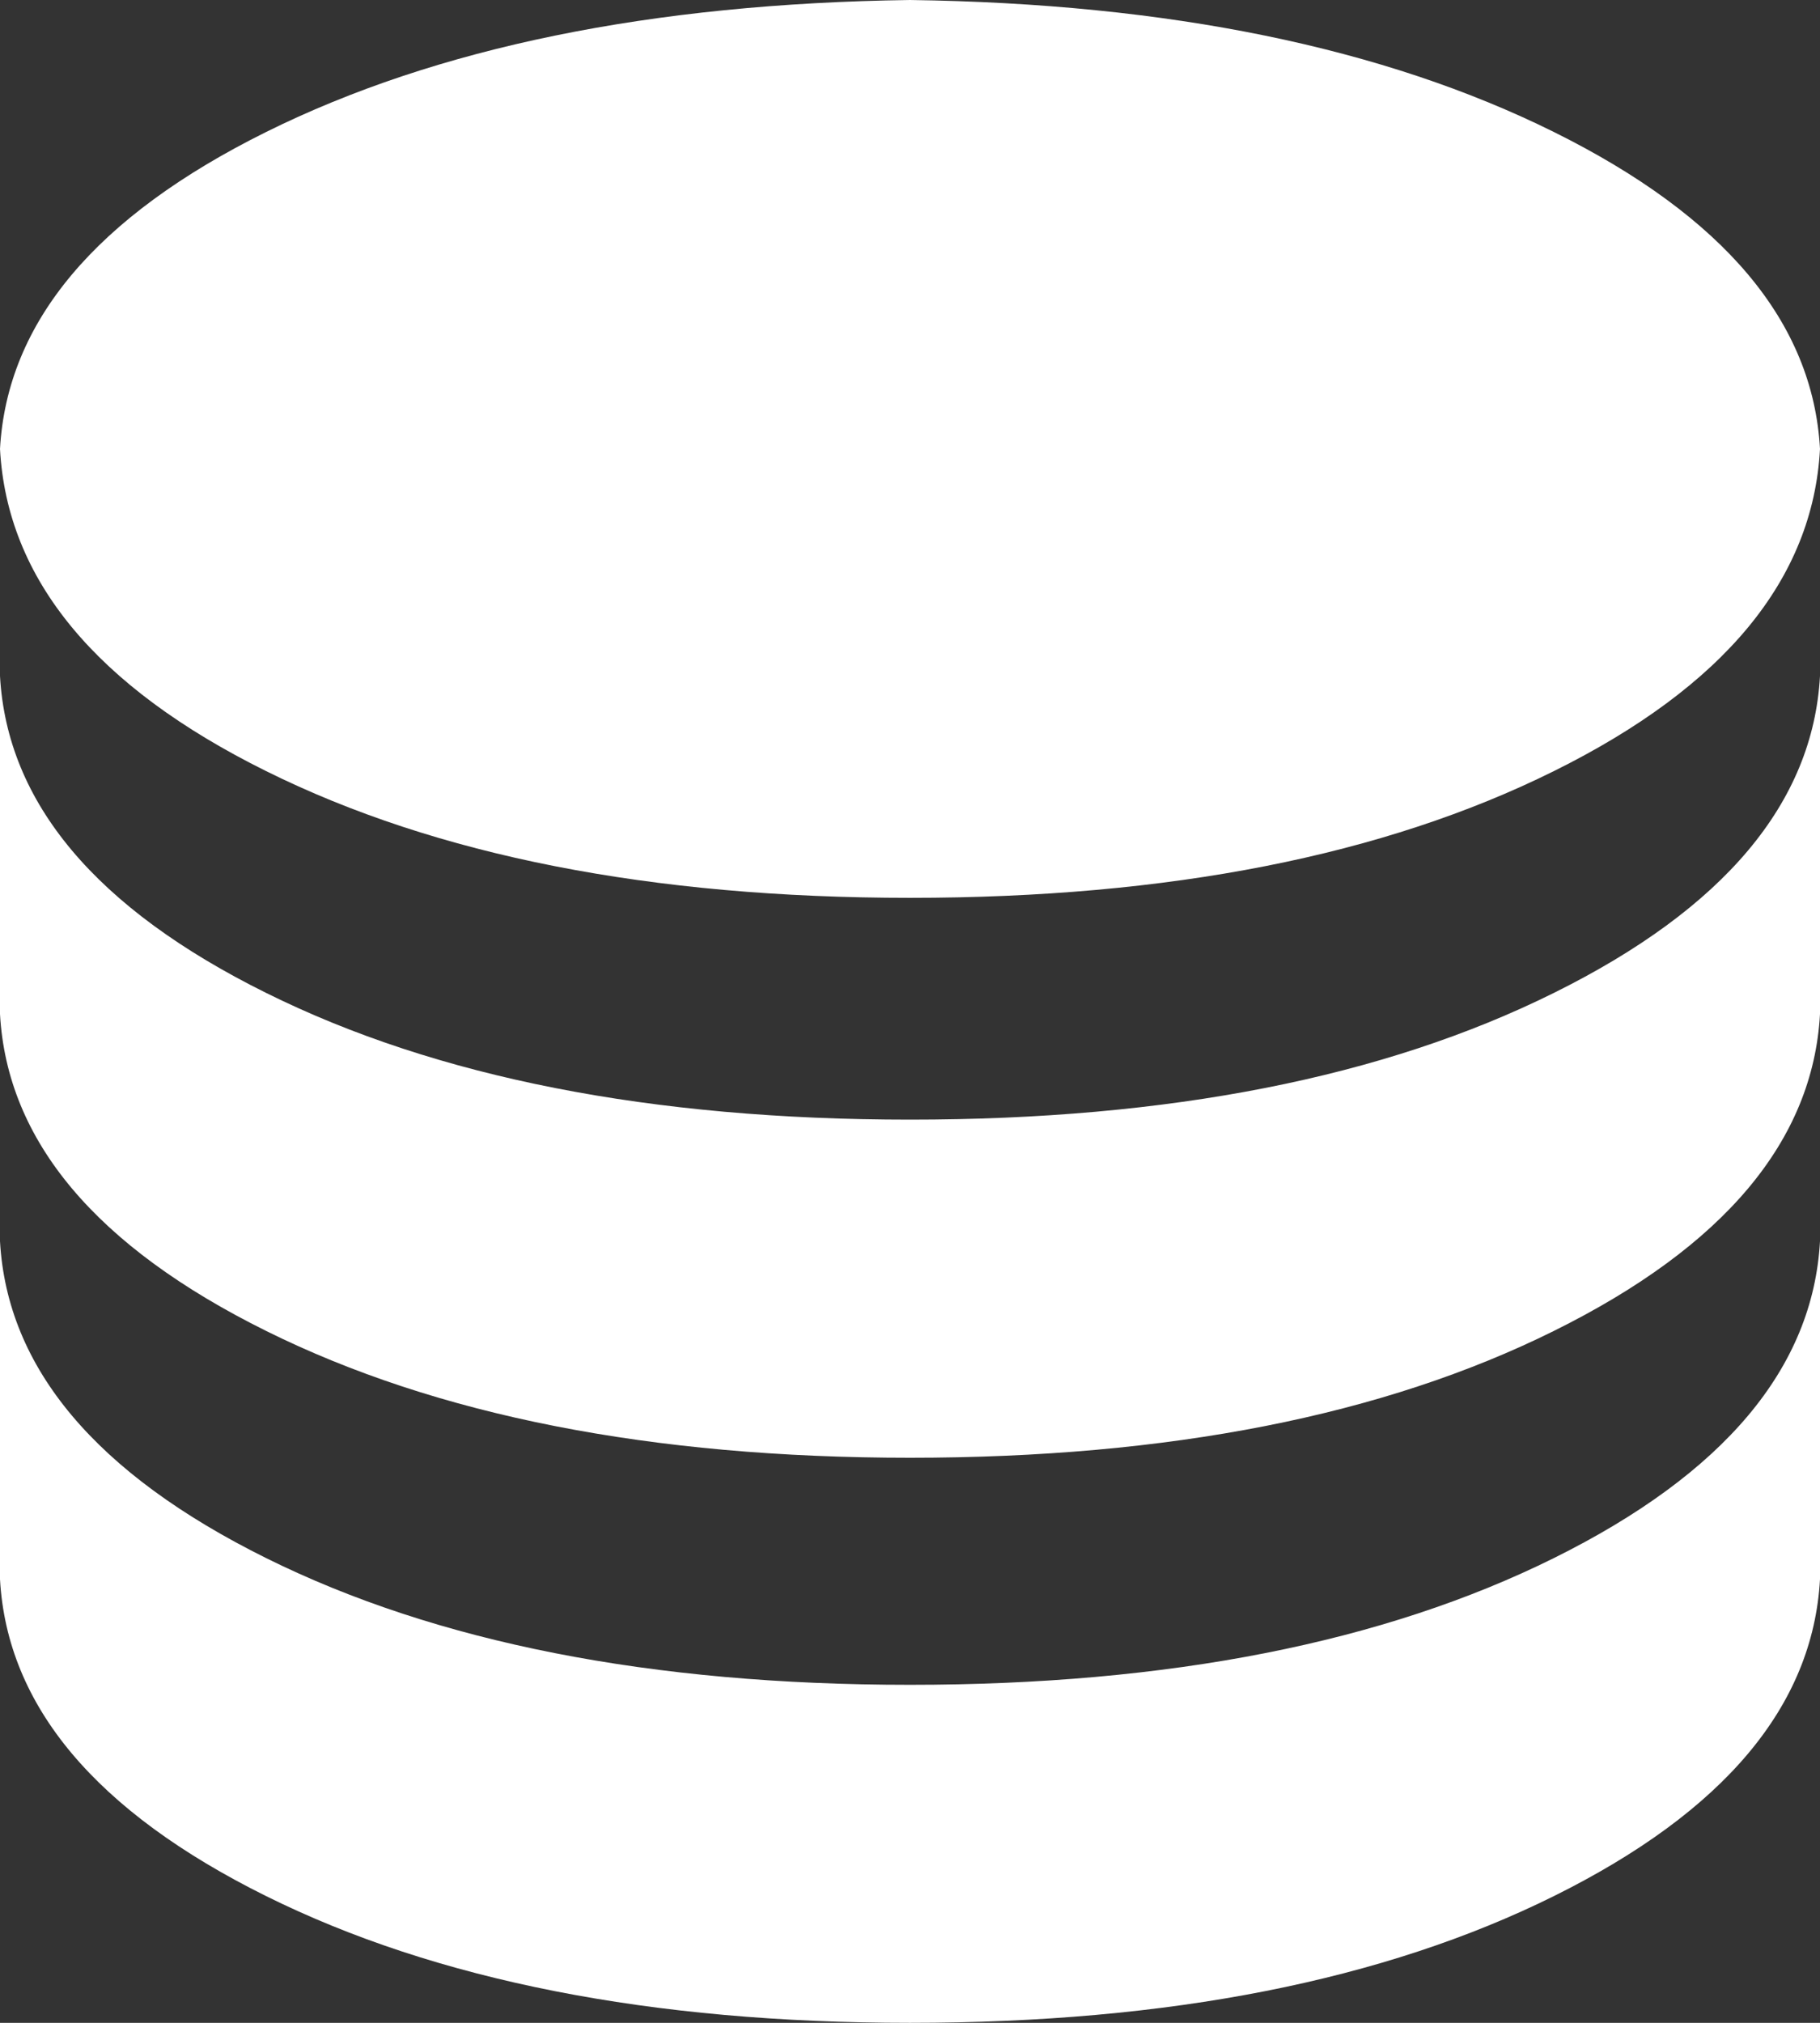 <?xml version="1.0" encoding="UTF-8"?>
<svg width="18px" height="20px" viewBox="0 0 18 20" version="1.1" xmlns="http://www.w3.org/2000/svg" xmlns:xlink="http://www.w3.org/1999/xlink">
    <rect x="0" y="0" width="18" height="20" fill="#333333" stroke="none"/>
    <!-- Generator: Sketch 49.1 (51147) - http://www.bohemiancoding.com/sketch -->
    <title> copy</title>
    <desc>Created with Sketch.</desc>
    <defs></defs>
    <g id="3_" stroke="none" stroke-width="1" fill="none" fill-rule="evenodd">
        <g id="AF-internet-trading" transform="translate(-653, -2969)" fill="#FFFFFF">
            <g id="Group-10" transform="translate(627, 2951)">
                <g id="Group-31-Copy-6" transform="translate(22, 15)">
                    <path d="M13,3 C15.561,3.035 17.684,3.47 19.368,4.305 C21.053,5.141 21.93,6.185 22,7.439 C21.93,8.727 21.053,9.789 19.368,10.624 C17.684,11.46 15.561,11.877 13,11.877 C10.439,11.877 8.316,11.46 6.632,10.624 C4.947,9.789 4.07,8.727 4,7.439 C4.07,6.185 4.947,5.141 6.632,4.305 C8.316,3.47 10.439,3.035 13,3 Z M4,9.684 C4.07,10.937 4.947,11.982 6.632,12.817 C8.316,13.653 10.439,14.07 13,14.07 C15.561,14.07 17.684,13.653 19.368,12.817 C21.053,11.982 21.93,10.937 22,9.684 L22,13.026 C21.93,14.279 21.053,15.324 19.368,16.159 C17.684,16.995 15.561,17.413 13,17.413 C10.439,17.413 8.316,16.995 6.632,16.159 C4.947,15.324 4.07,14.279 4,13.026 L4,9.684 Z M4,15.272 C4.07,16.525 4.947,17.569 6.632,18.405 C8.316,19.24 10.439,19.658 13,19.658 C15.561,19.658 17.684,19.24 19.368,18.405 C21.053,17.569 21.93,16.525 22,15.272 L22,18.614 C21.93,19.867 21.053,20.911 19.368,21.747 C17.684,22.582 15.561,23 13,23 C10.439,23 8.316,22.582 6.632,21.747 C4.947,20.911 4.07,19.867 4,18.614 L4,15.272 Z" id="-copy"></path>
                </g>
            </g>
        </g>
    </g>
</svg>